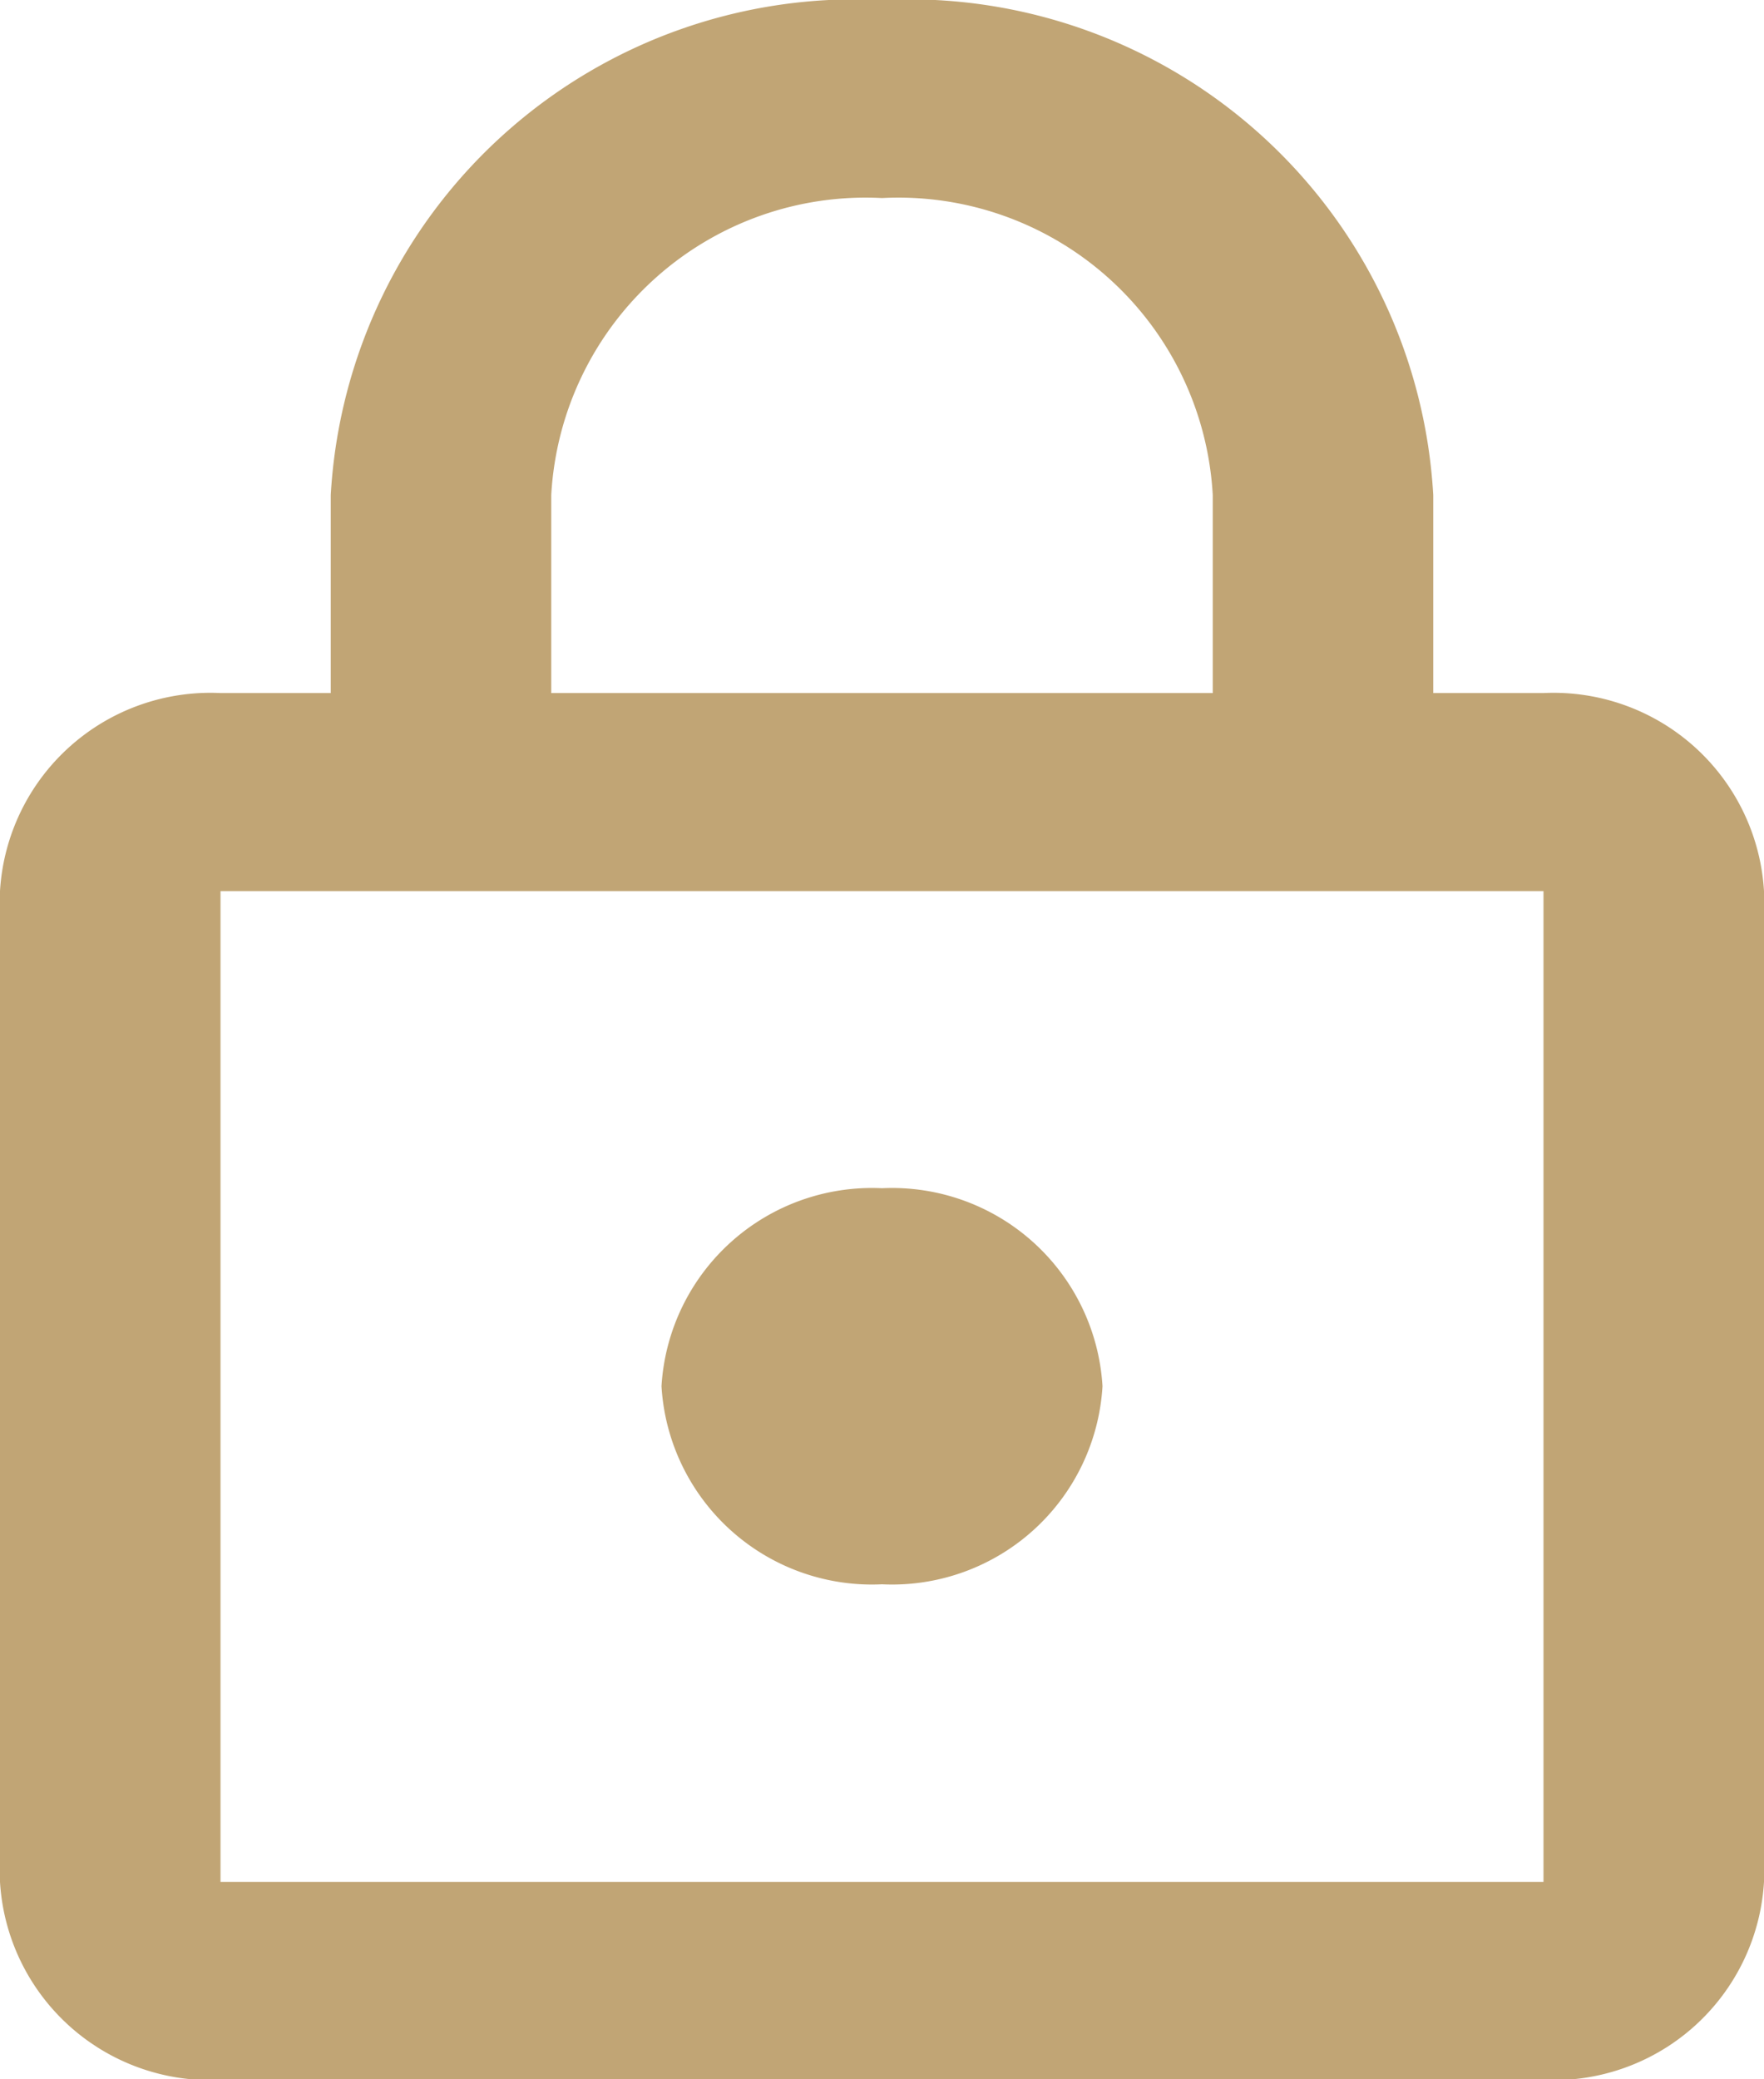 <svg xmlns="http://www.w3.org/2000/svg" width="12" height="14.143" viewBox="0 0 12 14.143">
  <path id="Path_2324" data-name="Path 2324" d="M14.5,5.714h-.75V4.367A3.575,3.575,0,0,0,10,1,3.575,3.575,0,0,0,6.25,4.367V5.714H5.5A1.434,1.434,0,0,0,4,7.061V13.8a1.434,1.434,0,0,0,1.5,1.347h9A1.434,1.434,0,0,0,16,13.8V7.061A1.434,1.434,0,0,0,14.5,5.714ZM7.75,4.367A2.142,2.142,0,0,1,10,2.347a2.142,2.142,0,0,1,2.25,2.02V5.714H7.75ZM14.5,13.8h-9V7.061h9ZM10,11.776a1.434,1.434,0,0,0,1.5-1.347A1.434,1.434,0,0,0,10,9.082a1.434,1.434,0,0,0-1.5,1.347A1.434,1.434,0,0,0,10,11.776Z" transform="translate(-4 -1)" fill="#c1a575"/>
</svg>
